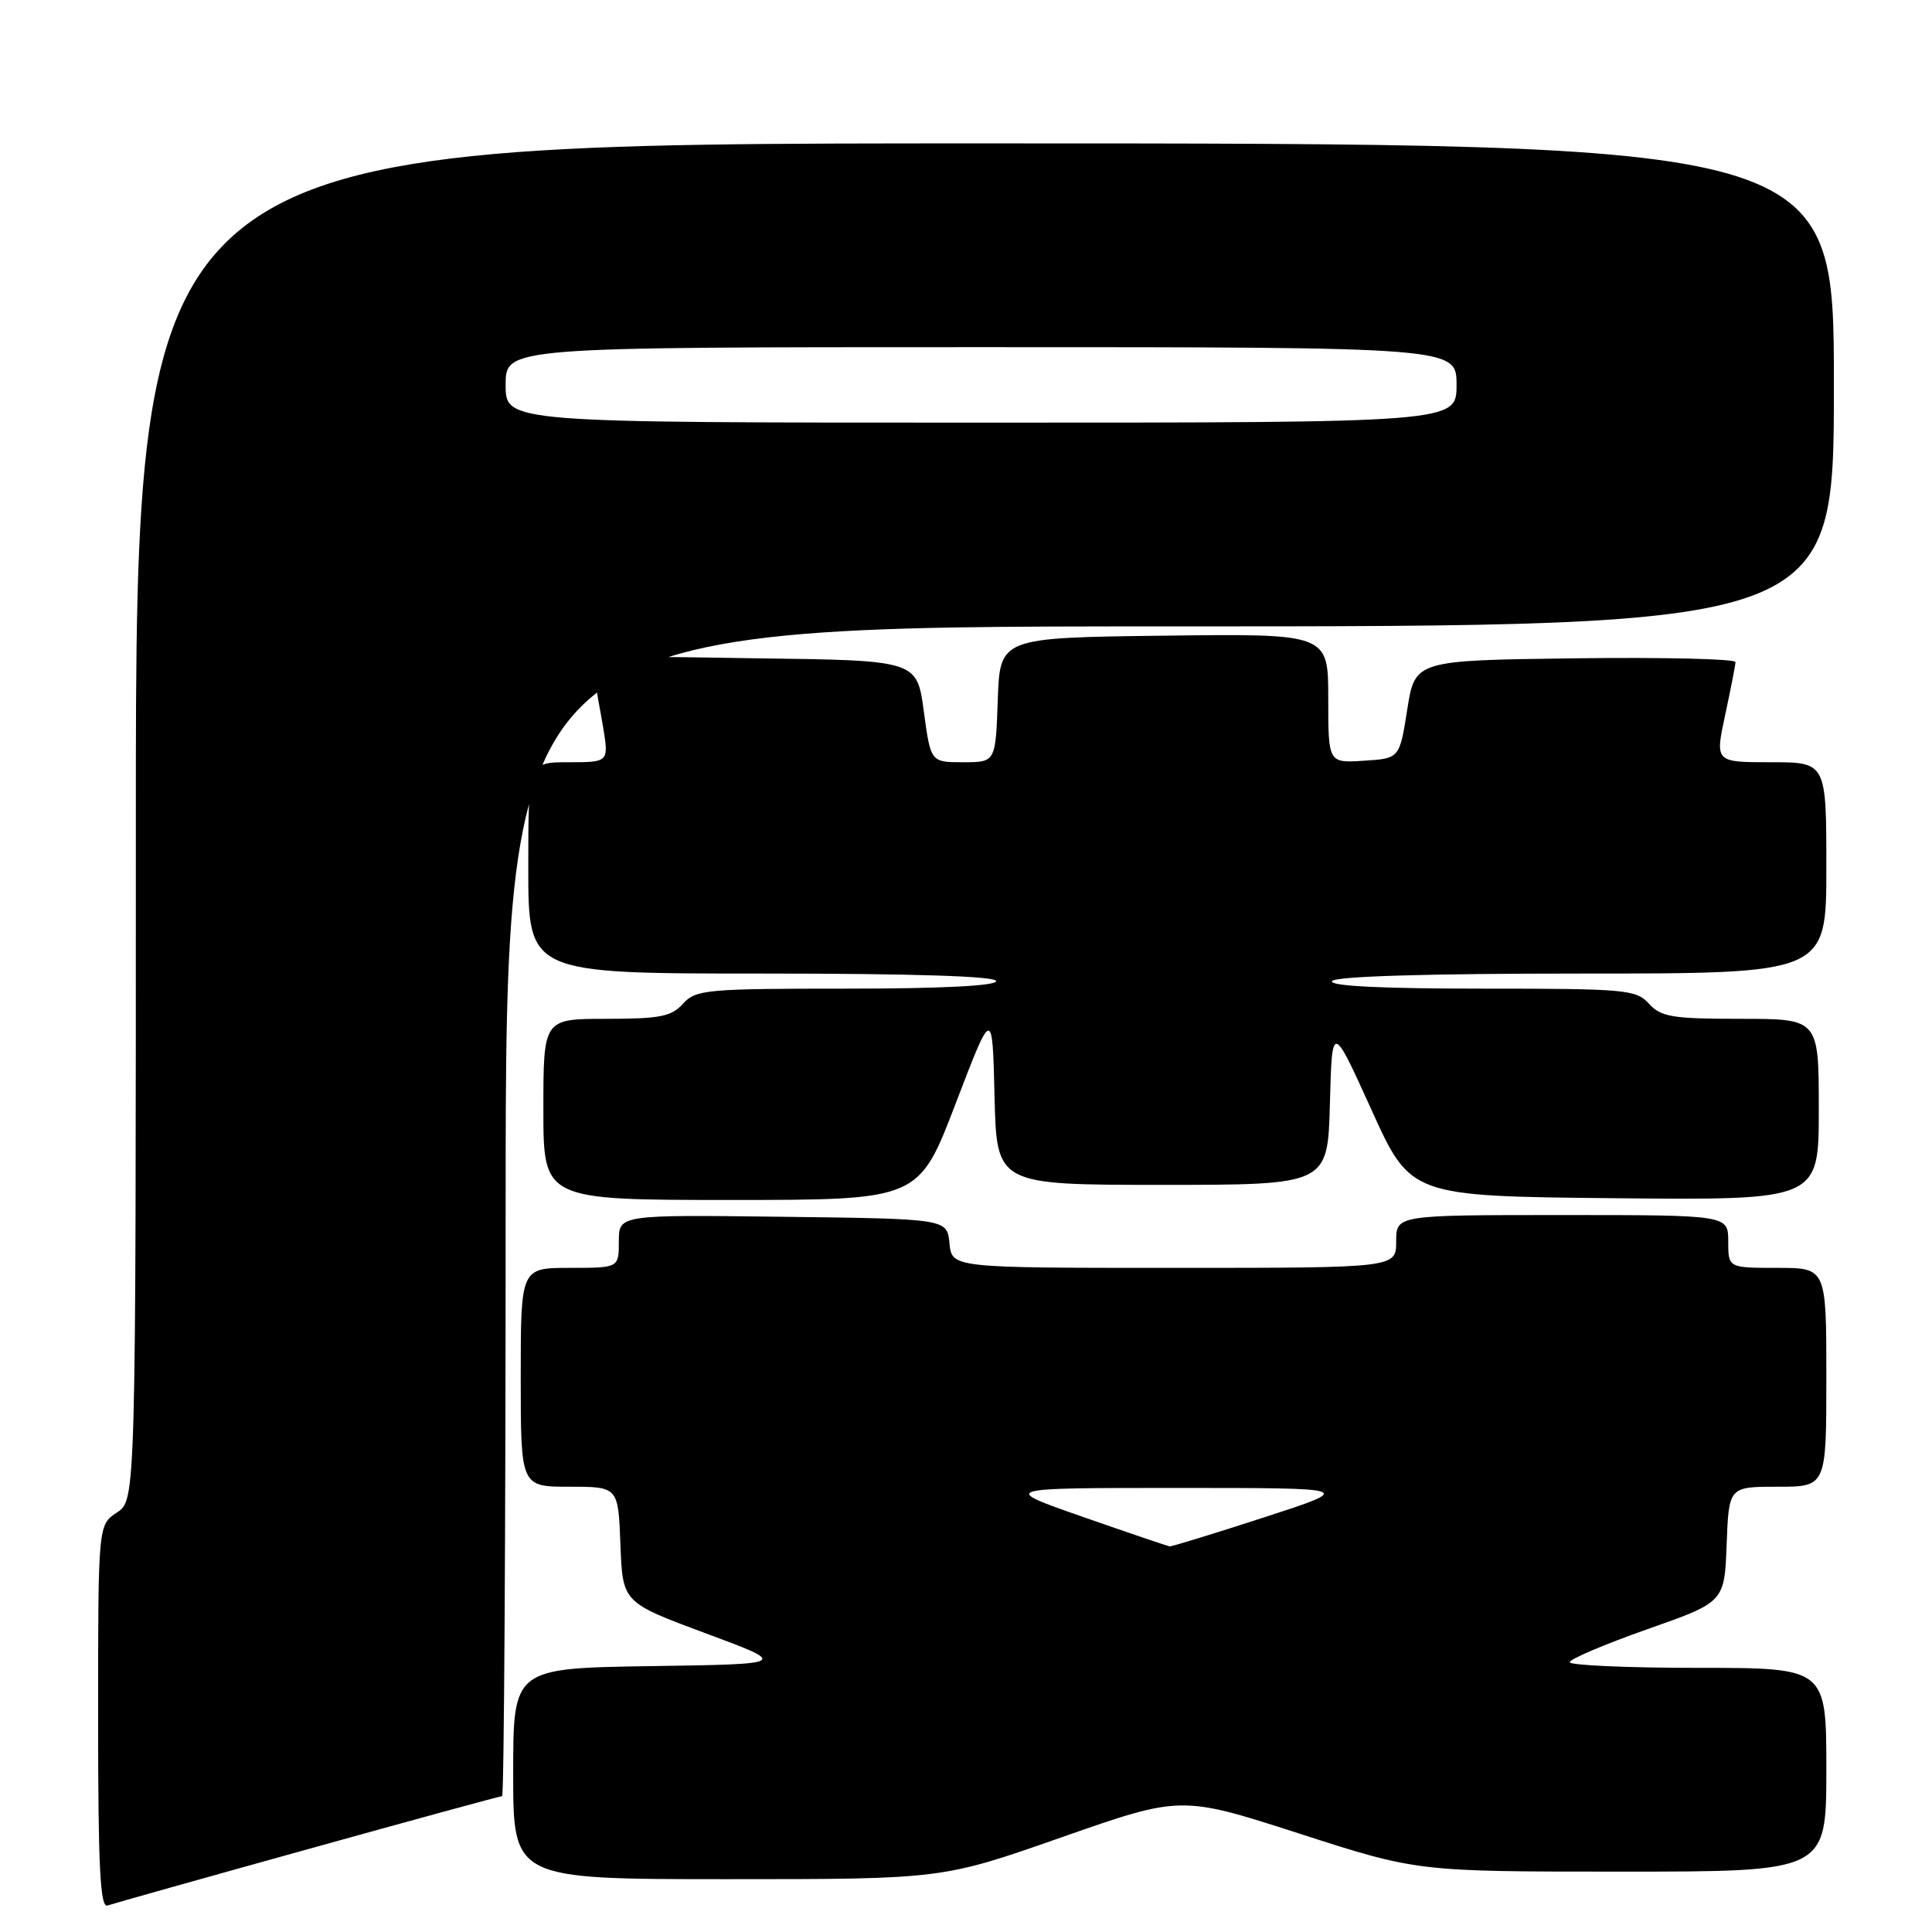 <?xml version="1.0" encoding="UTF-8" standalone="no"?>
<!DOCTYPE svg PUBLIC "-//W3C//DTD SVG 1.1//EN" "http://www.w3.org/Graphics/SVG/1.1/DTD/svg11.dtd" >
<svg xmlns="http://www.w3.org/2000/svg" xmlns:xlink="http://www.w3.org/1999/xlink" version="1.1" viewBox="0 0 256 256">
 <g >
 <path fill="currentColor"
d=" M 40.78 245.03 C 54.69 241.16 66.27 238.00 66.53 238.00 C 66.79 238.00 67.00 203.12 67.00 160.50 C 67.00 83.00 67.00 83.00 155.00 83.00 C 243.00 83.00 243.00 83.00 243.00 51.00 C 243.00 19.00 243.00 19.00 130.50 19.00 C 18.00 19.00 18.00 19.00 18.00 108.88 C 18.00 198.77 18.00 198.77 15.50 200.41 C 13.00 202.05 13.00 202.05 13.00 227.49 C 13.00 247.42 13.27 252.84 14.25 252.49 C 14.94 252.25 26.88 248.89 40.78 245.03 Z  M 140.67 243.45 C 156.50 237.91 156.50 237.91 172.14 242.95 C 187.79 248.00 187.79 248.00 214.89 248.00 C 242.00 248.00 242.00 248.00 242.00 234.50 C 242.00 221.00 242.00 221.00 225.00 221.00 C 215.65 221.00 208.00 220.66 208.00 220.25 C 208.00 219.84 212.61 217.88 218.25 215.89 C 228.50 212.29 228.50 212.29 228.79 204.64 C 229.08 197.00 229.08 197.00 235.54 197.00 C 242.00 197.00 242.00 197.00 242.00 182.50 C 242.00 168.00 242.00 168.00 235.50 168.00 C 229.00 168.00 229.00 168.00 229.00 164.50 C 229.00 161.00 229.00 161.00 207.00 161.00 C 185.00 161.00 185.00 161.00 185.00 164.50 C 185.00 168.00 185.00 168.00 155.56 168.00 C 126.13 168.00 126.13 168.00 125.81 164.75 C 125.50 161.50 125.50 161.50 103.75 161.23 C 82.00 160.96 82.00 160.96 82.00 164.48 C 82.00 168.00 82.00 168.00 75.50 168.00 C 69.00 168.00 69.00 168.00 69.00 182.50 C 69.00 197.00 69.00 197.00 75.46 197.00 C 81.92 197.00 81.92 197.00 82.21 204.67 C 82.50 212.33 82.50 212.33 93.50 216.42 C 104.50 220.50 104.50 220.50 86.25 220.77 C 68.00 221.05 68.00 221.05 68.00 235.02 C 68.00 249.00 68.00 249.00 96.42 249.00 C 124.85 249.00 124.85 249.00 140.67 243.45 Z  M 126.62 146.25 C 131.50 133.50 131.50 133.50 131.78 145.25 C 132.06 157.00 132.06 157.00 154.00 157.00 C 175.93 157.00 175.93 157.00 176.22 146.27 C 176.50 135.54 176.50 135.54 181.71 147.02 C 186.91 158.50 186.91 158.50 213.96 158.77 C 241.00 159.03 241.00 159.03 241.00 147.02 C 241.00 135.00 241.00 135.00 230.65 135.00 C 221.58 135.00 220.09 134.75 218.50 133.00 C 216.80 131.12 215.42 131.00 196.29 131.00 C 182.94 131.00 176.10 130.65 176.50 130.00 C 176.89 129.37 189.01 129.00 209.56 129.00 C 242.00 129.00 242.00 129.00 242.00 115.00 C 242.00 101.00 242.00 101.00 234.62 101.00 C 227.25 101.00 227.25 101.00 228.59 94.75 C 229.33 91.31 229.95 88.15 229.96 87.73 C 229.98 87.31 220.44 87.08 208.75 87.23 C 187.50 87.50 187.50 87.50 186.47 94.00 C 185.45 100.50 185.45 100.50 180.72 100.80 C 176.00 101.11 176.00 101.11 176.00 92.54 C 176.00 83.96 176.00 83.96 154.25 84.23 C 132.50 84.50 132.50 84.50 132.21 92.75 C 131.92 101.00 131.92 101.00 127.62 101.00 C 123.32 101.00 123.32 101.00 122.41 94.25 C 121.50 87.50 121.50 87.50 100.25 87.23 C 76.10 86.92 78.21 85.99 79.90 96.25 C 80.68 101.00 80.68 101.00 75.34 101.00 C 70.00 101.00 70.00 101.00 70.00 115.00 C 70.00 129.00 70.00 129.00 101.00 129.00 C 121.00 129.00 132.00 129.35 132.00 130.00 C 132.00 130.63 124.72 131.00 112.15 131.00 C 93.58 131.00 92.19 131.13 90.50 133.00 C 88.97 134.70 87.42 135.00 80.35 135.00 C 72.00 135.00 72.00 135.00 72.00 147.00 C 72.00 159.00 72.00 159.00 96.87 159.00 C 121.74 159.00 121.74 159.00 126.62 146.25 Z  M 67.00 51.00 C 67.00 46.00 67.00 46.00 130.00 46.00 C 193.00 46.00 193.00 46.00 193.00 51.00 C 193.00 56.00 193.00 56.00 130.00 56.00 C 67.00 56.00 67.00 56.00 67.00 51.00 Z  M 143.50 201.00 C 132.50 197.16 132.50 197.16 156.00 197.16 C 179.50 197.16 179.50 197.16 167.50 201.06 C 160.90 203.20 155.28 204.93 155.00 204.90 C 154.72 204.87 149.55 203.11 143.50 201.00 Z "/>
</g>
</svg>